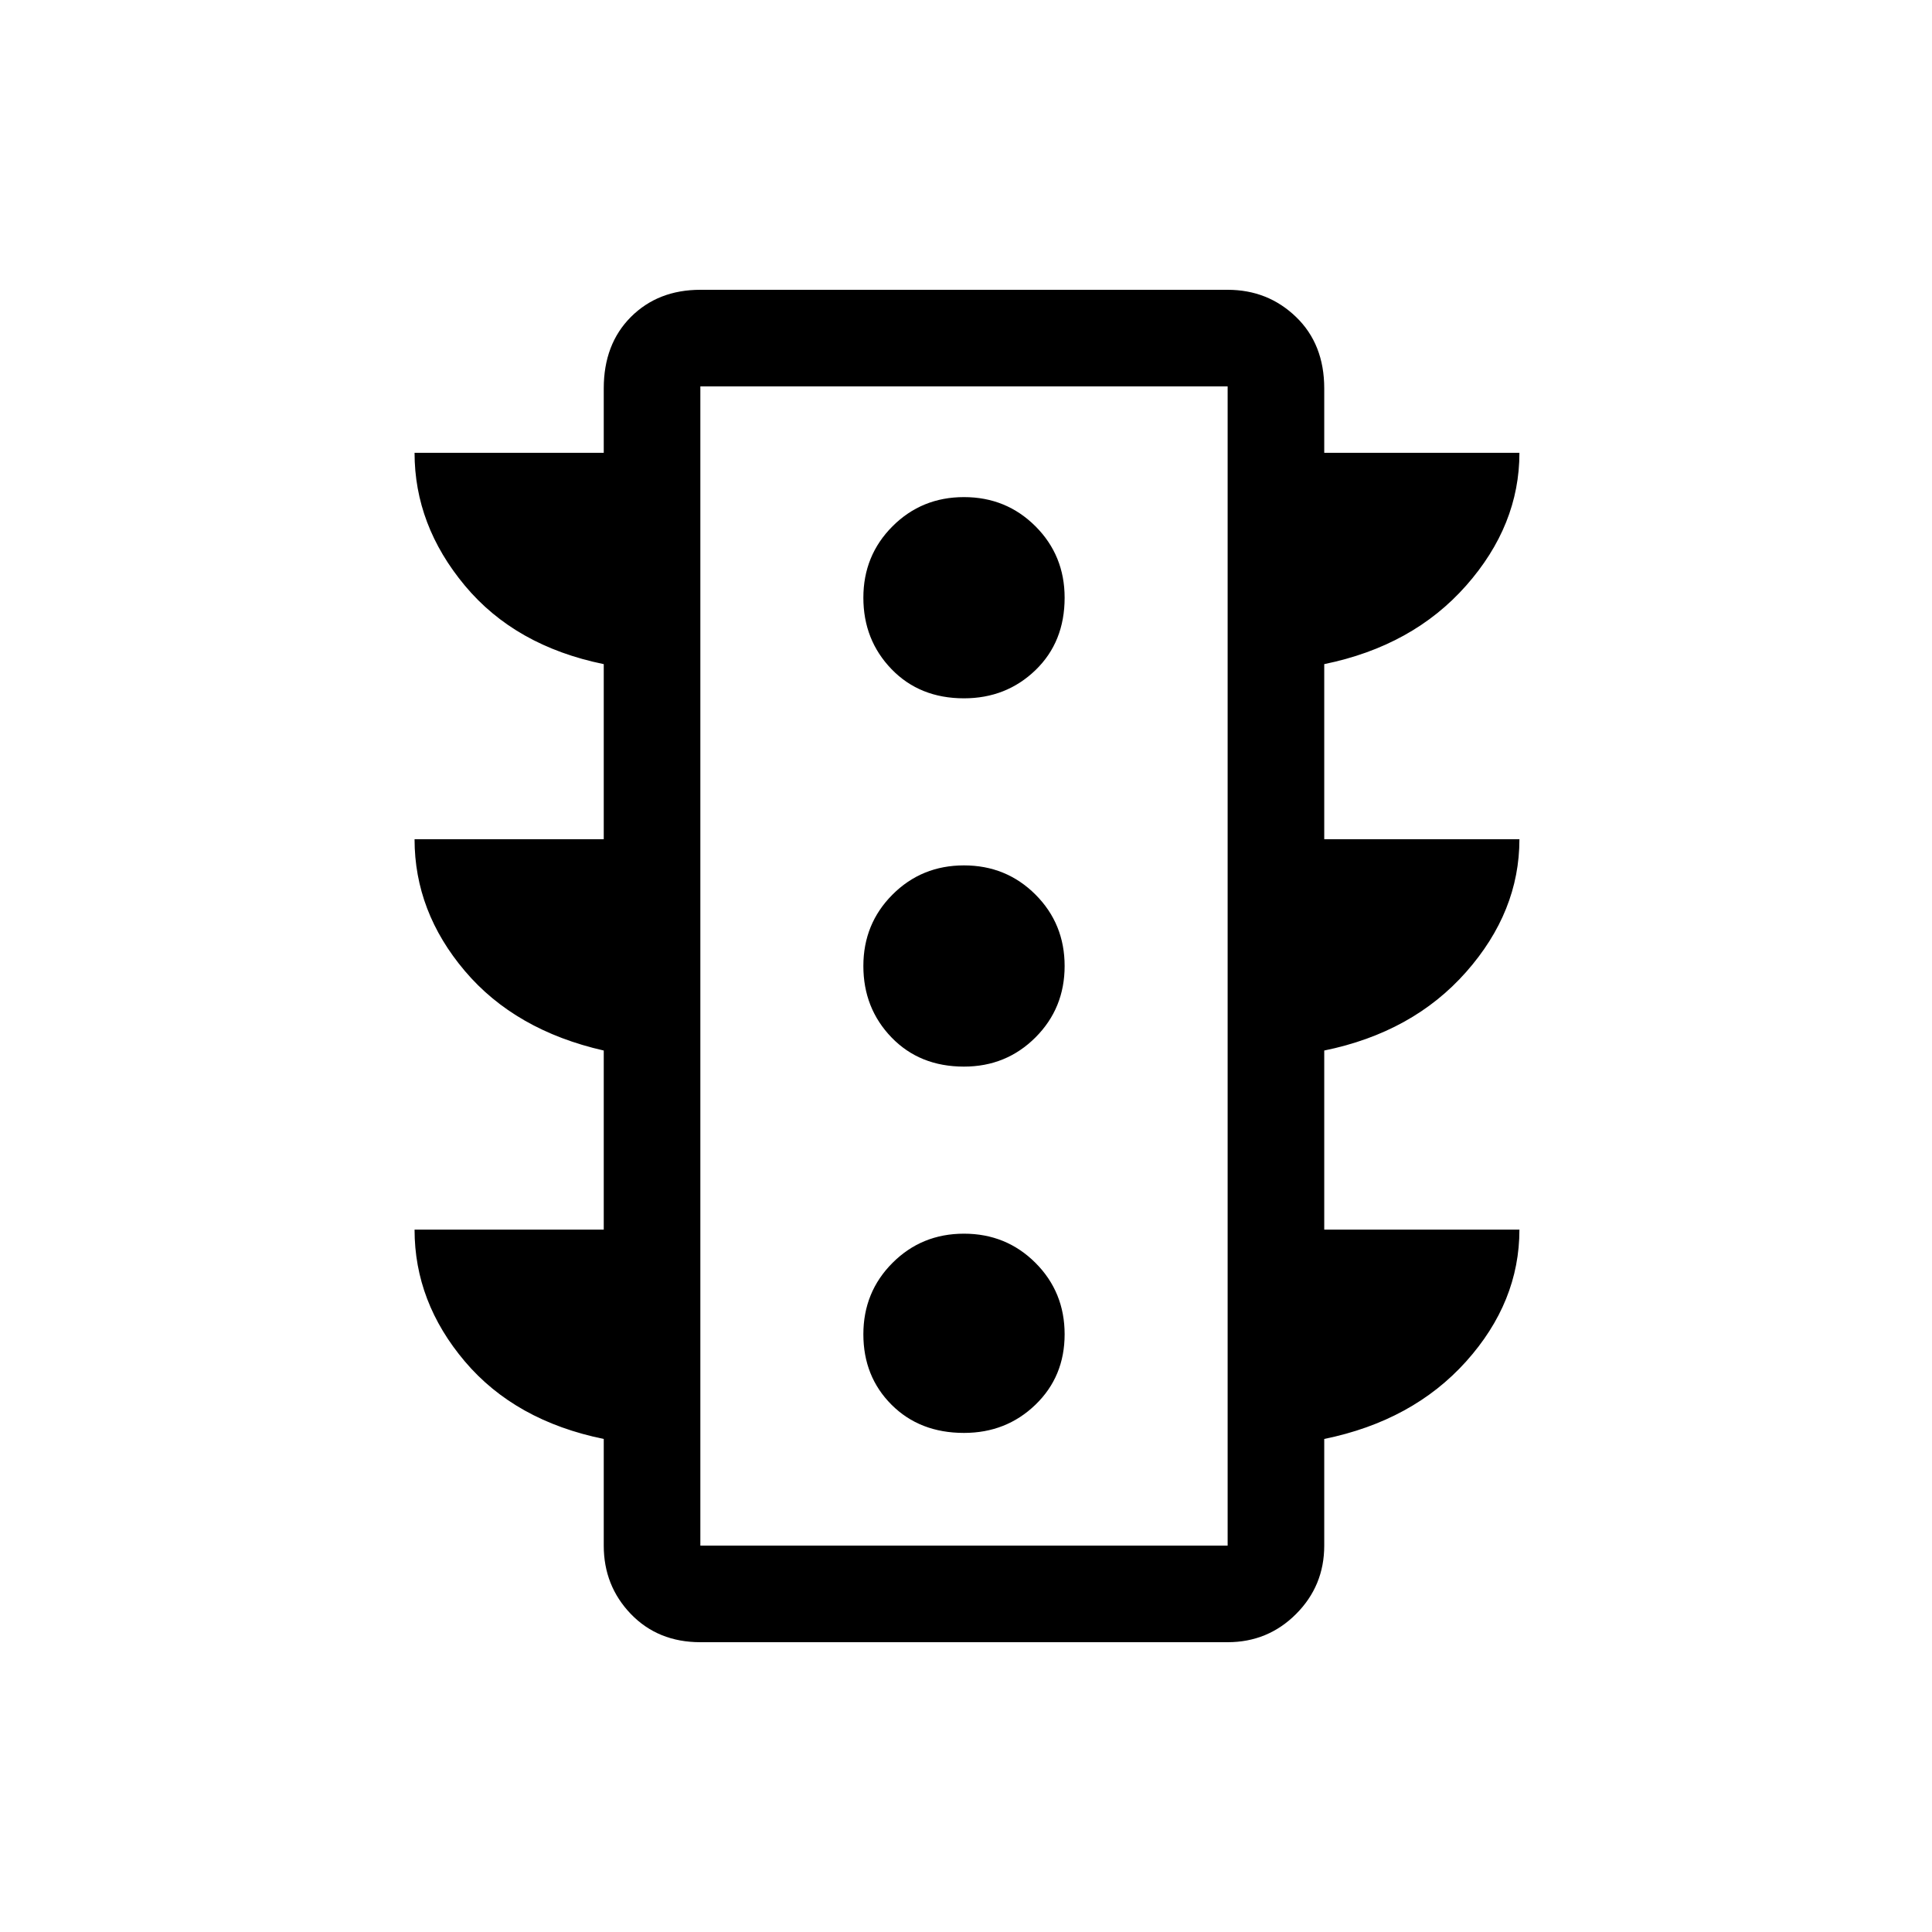 <svg xmlns="http://www.w3.org/2000/svg" height="40" width="40"><path d="M19.958 29.667q.875 0 1.48-.584.604-.583.604-1.458t-.604-1.479q-.605-.604-1.48-.604t-1.479.604q-.604.604-.604 1.479 0 .875.583 1.458.584.584 1.5.584Zm0-7.584q.875 0 1.48-.604.604-.604.604-1.479 0-.875-.604-1.479-.605-.604-1.48-.604t-1.479.604q-.604.604-.604 1.479 0 .875.583 1.479.584.604 1.5.604Zm0-7.625q.875 0 1.48-.583.604-.583.604-1.5 0-.875-.604-1.479-.605-.604-1.48-.604t-1.479.604q-.604.604-.604 1.479 0 .875.583 1.479.584.604 1.5.604Zm-7.458 11V21.75q-1.833-.417-2.875-1.646-1.042-1.229-1.042-2.729H12.5V13.75q-1.833-.375-2.875-1.625t-1.042-2.75H12.5V8.042q0-.917.562-1.48Q13.625 6 14.5 6h10.917q.833 0 1.416.562.584.563.584 1.48v1.333h4.041q0 1.5-1.104 2.75t-2.937 1.625v3.625h4.041q0 1.5-1.104 2.75t-2.937 1.625v3.708h4.041q0 1.5-1.104 2.73-1.104 1.229-2.937 1.604V32q0 .833-.584 1.417-.583.583-1.416.583H14.5q-.875 0-1.438-.583Q12.5 32.833 12.5 32v-2.208q-1.833-.375-2.875-1.604-1.042-1.23-1.042-2.73Zm2 6.542h10.917V8H14.5Zm0 0V8v24Z"/></svg>